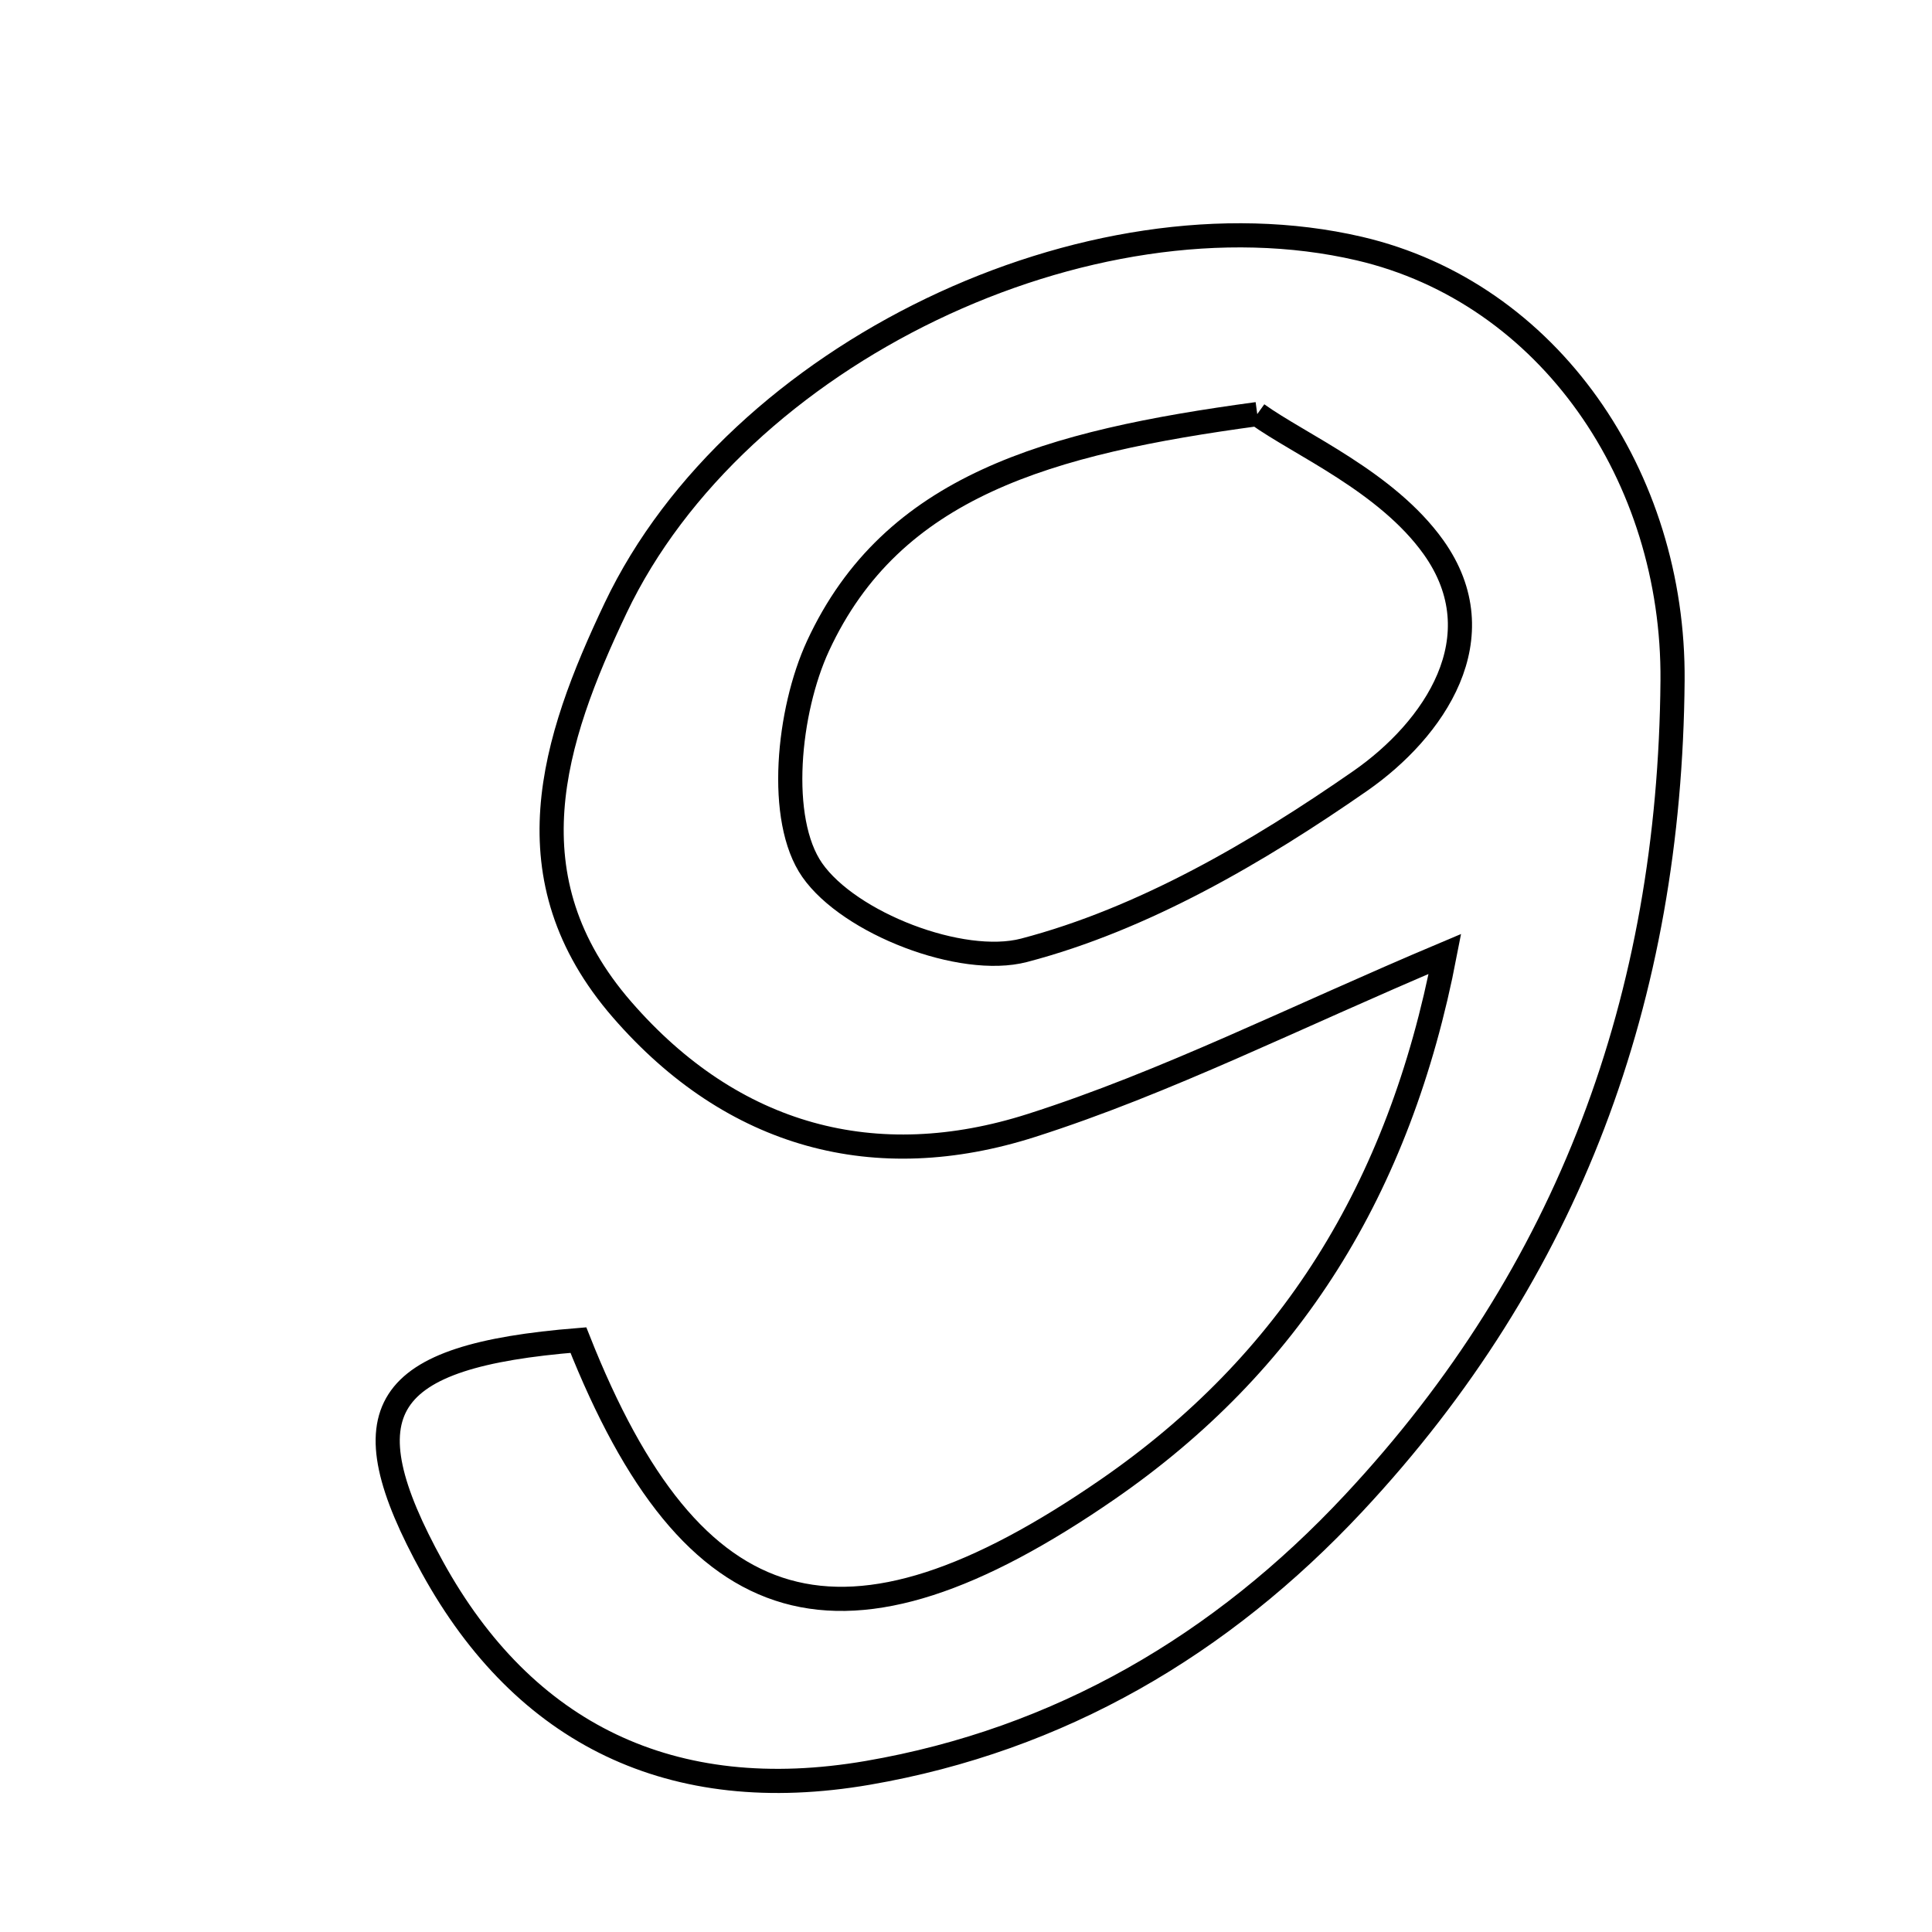 <svg xmlns="http://www.w3.org/2000/svg" viewBox="0.0 0.0 24.0 24.0" height="200px" width="200px"><path fill="none" stroke="black" stroke-width=".3" stroke-opacity="1.0"  filling="0" d="M16.886 3.088 C19.245 3.638 20.798 5.922 20.777 8.456 C20.744 12.388 19.497 15.805 16.814 18.675 C15.171 20.434 13.167 21.612 10.78 22.023 C8.343 22.442 6.511 21.539 5.372 19.471 C4.294 17.515 4.725 16.845 7.185 16.647 C8.603 20.229 10.468 20.774 13.762 18.5 C16.015 16.943 17.383 14.786 17.949 11.85 C16.073 12.641 14.487 13.446 12.815 13.98 C10.877 14.6 9.104 14.127 7.727 12.541 C6.31 10.909 6.863 9.204 7.648 7.552 C9.151 4.393 13.525 2.306 16.886 3.088"></path>
<path fill="none" stroke="black" stroke-width=".3" stroke-opacity="1.0"  filling="0" d="M15.618 5.144 C16.146 5.524 17.224 5.983 17.806 6.796 C18.607 7.918 17.811 9.065 16.899 9.7 C15.622 10.588 14.202 11.417 12.721 11.805 C11.944 12.008 10.551 11.469 10.09 10.809 C9.652 10.181 9.789 8.83 10.162 8.023 C11.083 6.034 13.02 5.496 15.618 5.144"></path></svg>